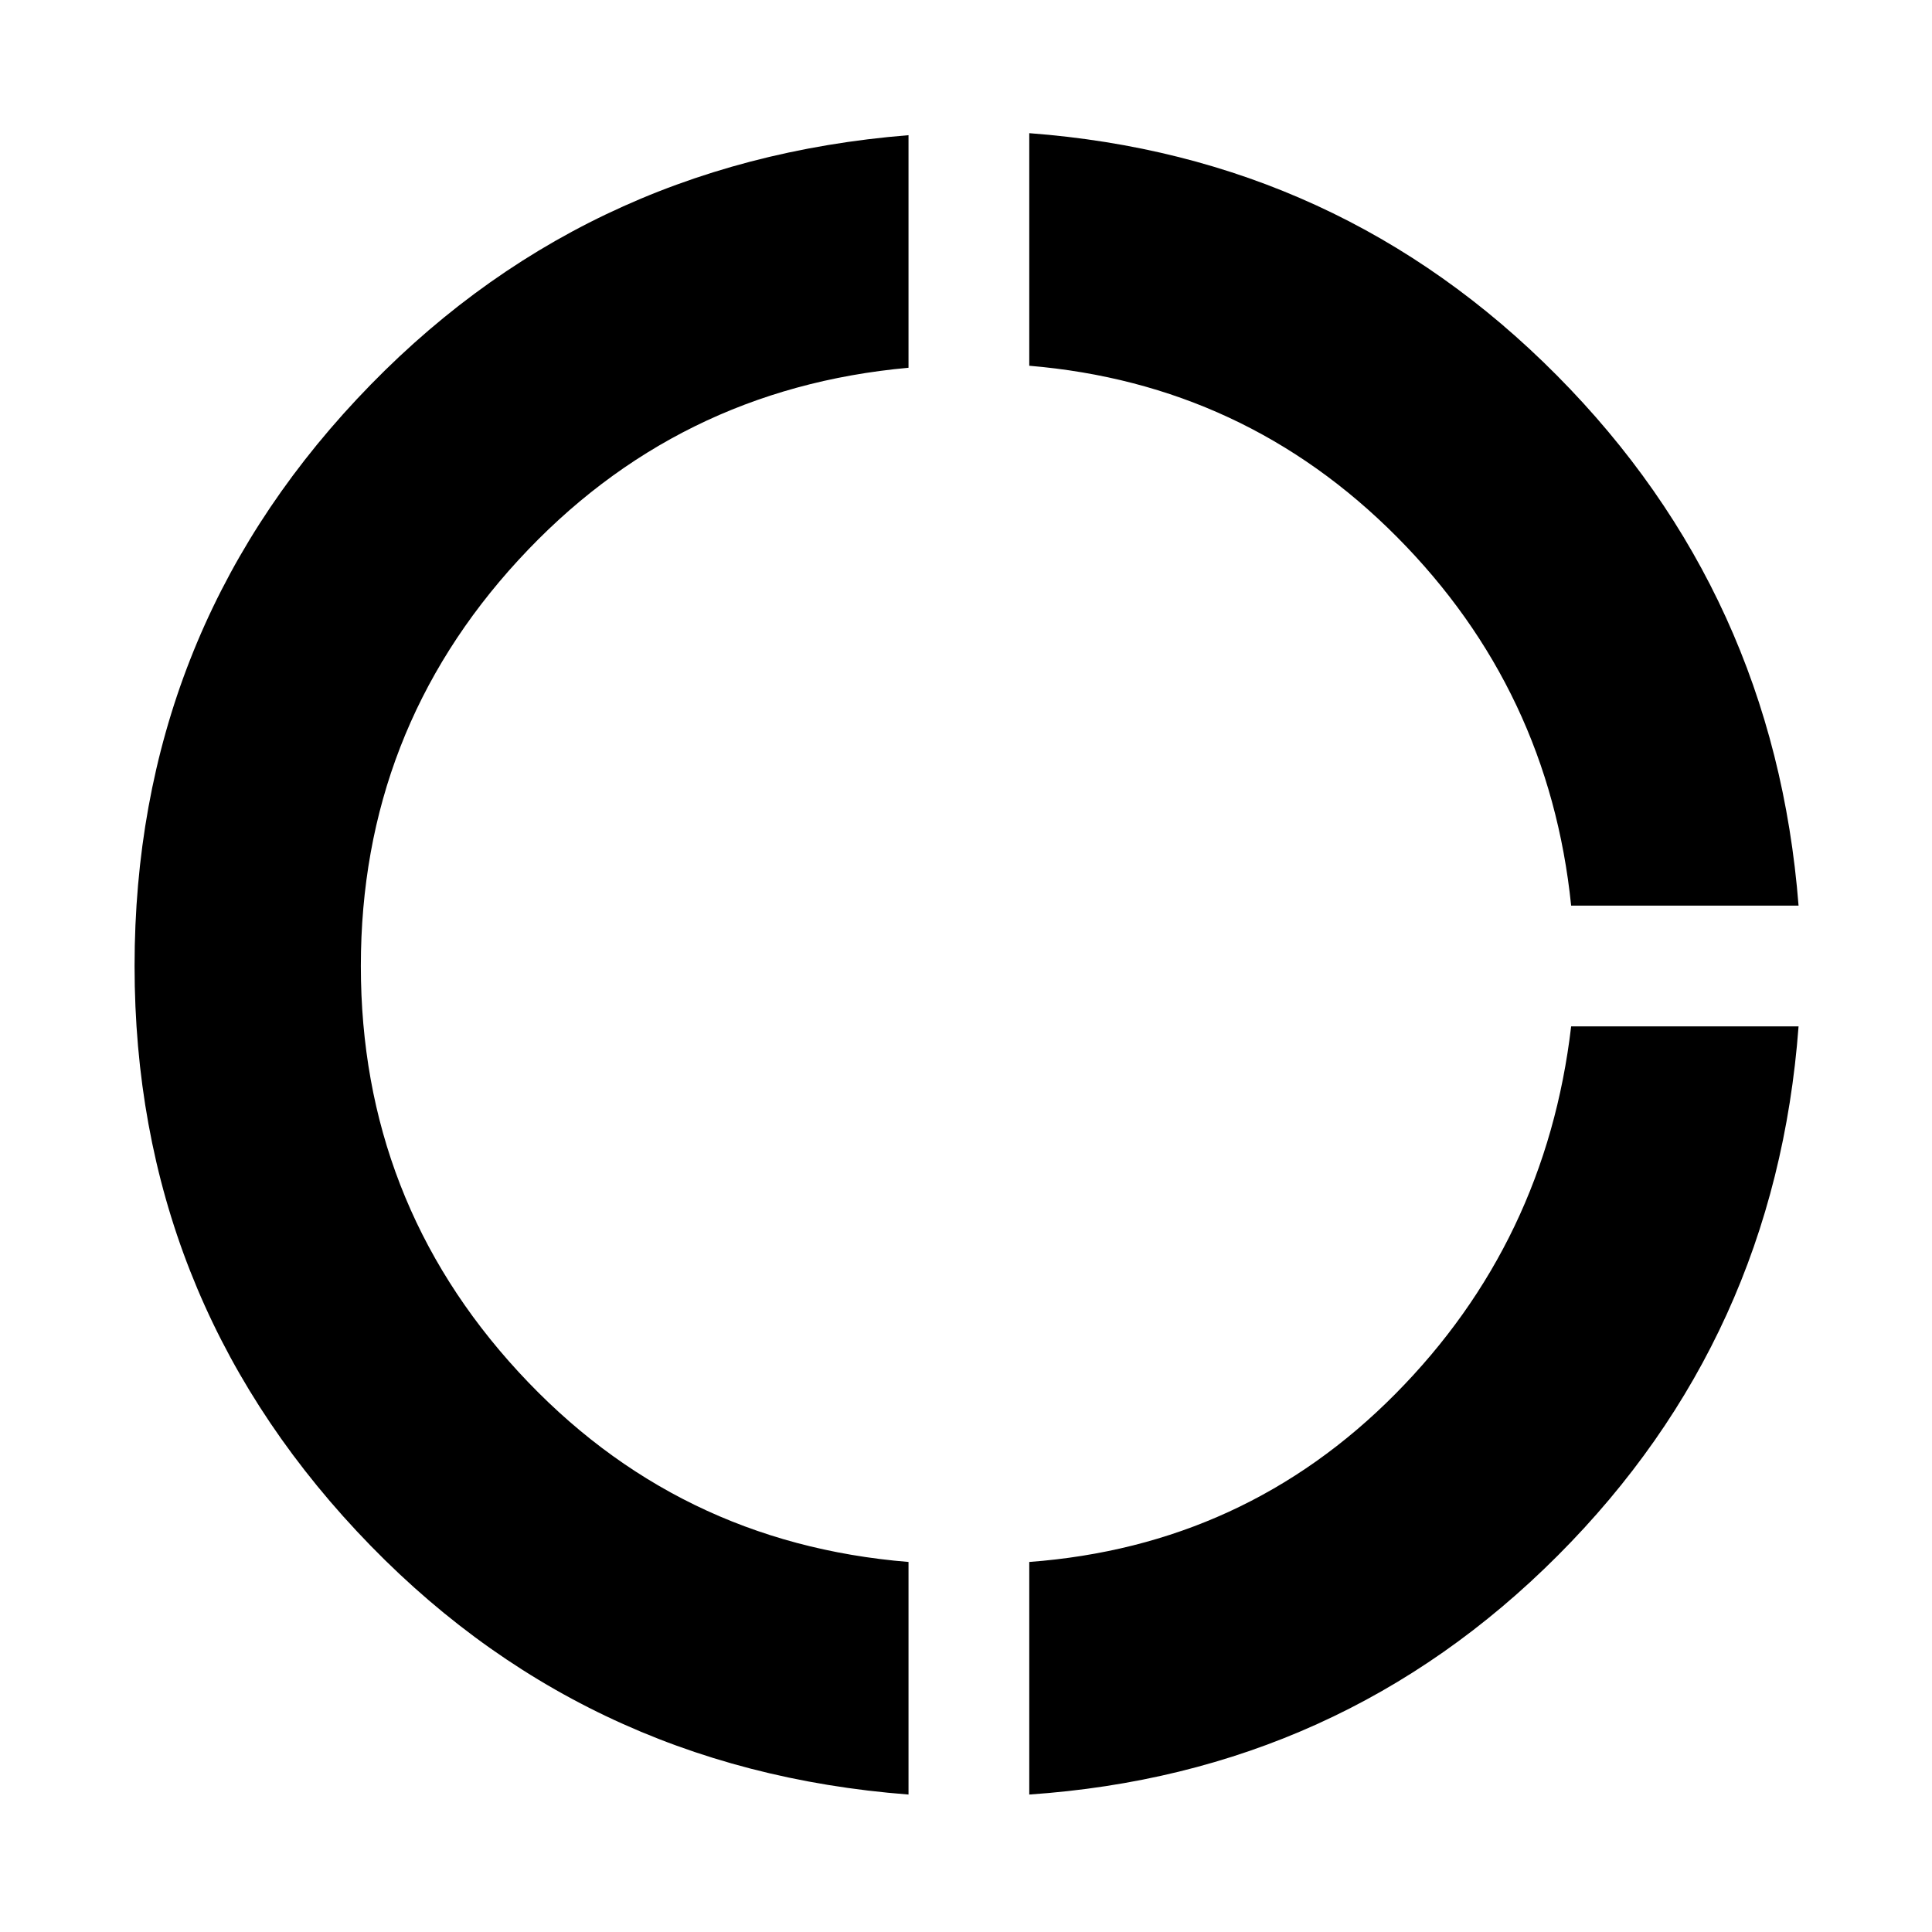 <svg xmlns="http://www.w3.org/2000/svg" width="48" height="48" viewBox="0 -960 960 960"><path d="M451.435-68.304Q287.782-80.869 177.326-199.108 66.869-317.348 66.869-480q0-163.652 110.457-281.674 110.456-118.022 274.109-131.153v115.566q-115.565 10.435-193.848 95.565Q179.304-596.565 179.304-480t78.283 201.63q78.283 85.066 193.848 94.5v115.566Zm60 0V-183.87q107.13-8 181.913-83.5 74.782-75.5 87.348-182.63h113q-11.565 154.652-119.587 262.892Q666.087-78.868 511.435-68.304ZM780.696-510q-11-107.13-86.566-183.196-75.565-76.065-182.695-85.065v-115.566q154.217 11.565 262.174 120.37Q881.566-664.652 893.696-510h-113Z"/></svg>